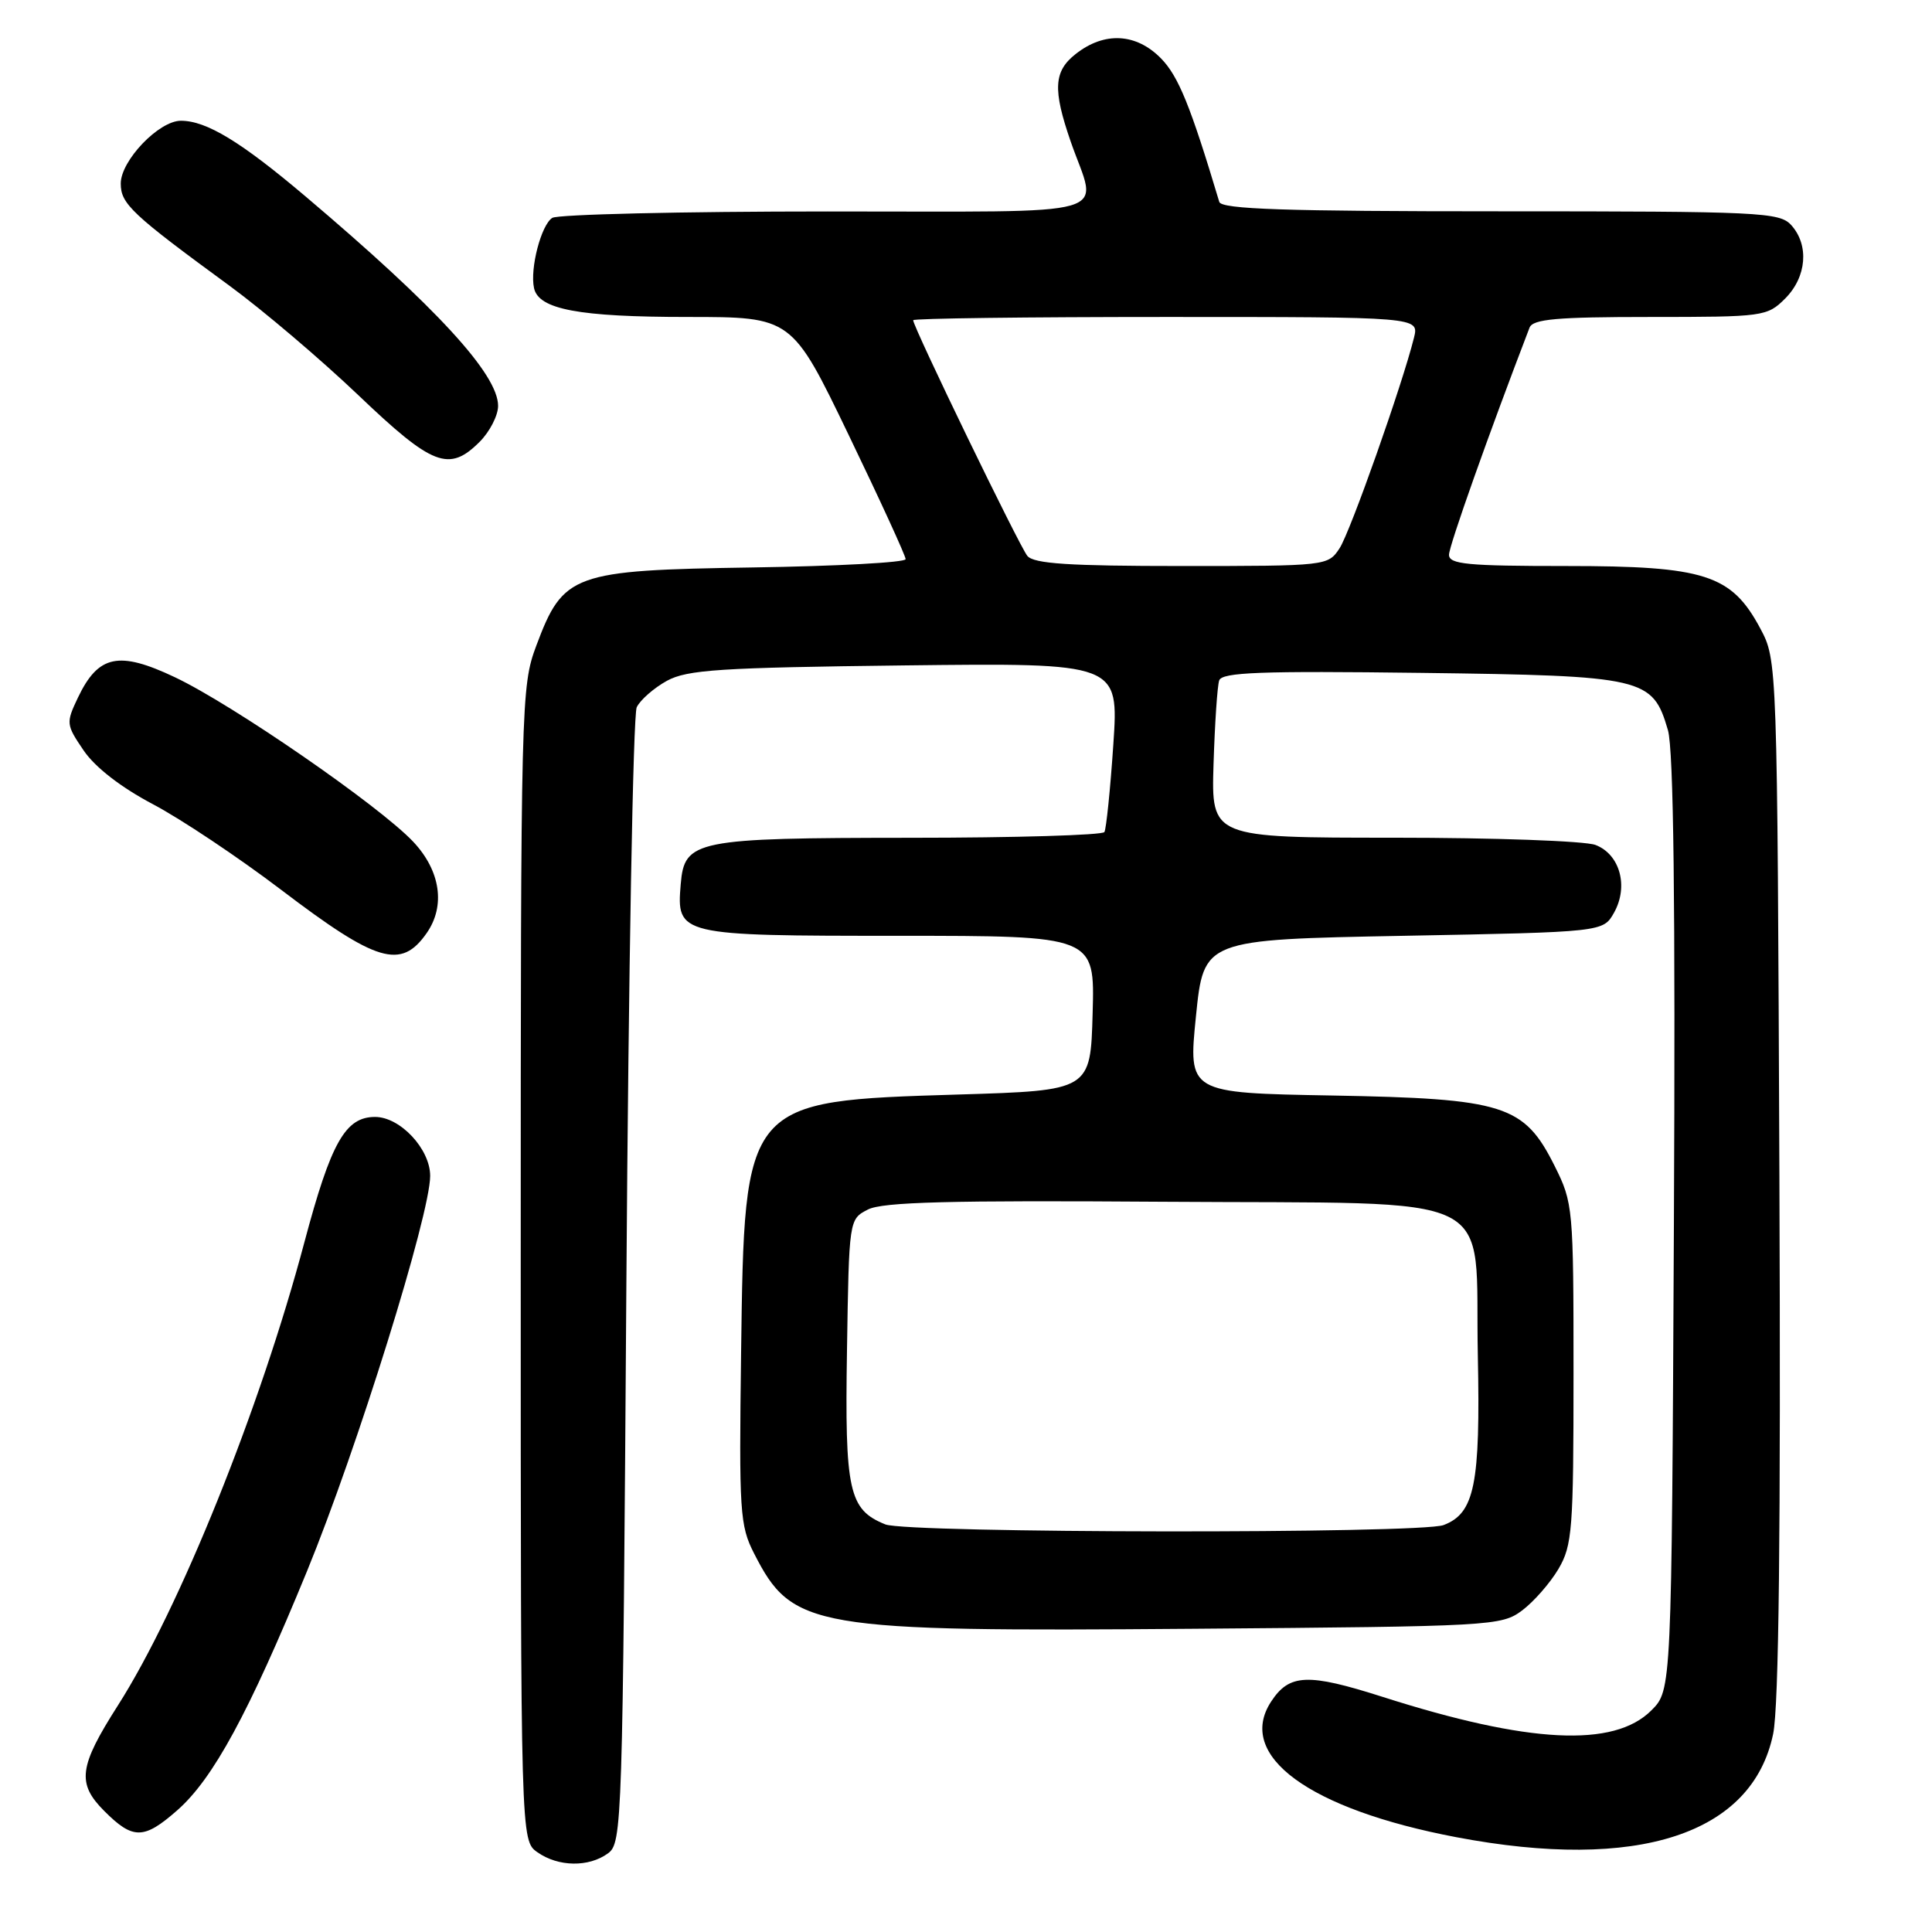 <?xml version="1.0" encoding="UTF-8" standalone="no"?>
<!DOCTYPE svg PUBLIC "-//W3C//DTD SVG 1.1//EN" "http://www.w3.org/Graphics/SVG/1.1/DTD/svg11.dtd" >
<svg xmlns="http://www.w3.org/2000/svg" xmlns:xlink="http://www.w3.org/1999/xlink" version="1.1" viewBox="0 0 256 256">
 <g >
 <path fill="currentColor"
d=" M 80.56 245.58 C 82.44 244.20 82.51 241.95 83.00 169.83 C 83.28 128.95 83.89 94.70 84.37 93.71 C 84.85 92.73 86.65 91.16 88.37 90.21 C 91.07 88.74 95.39 88.46 119.88 88.17 C 148.25 87.84 148.25 87.84 147.52 98.67 C 147.12 104.63 146.58 109.84 146.34 110.25 C 146.09 110.66 134.55 111.01 120.69 111.01 C 92.10 111.03 90.69 111.32 90.20 117.15 C 89.63 123.94 89.90 124.00 119.11 124.00 C 145.07 124.00 145.07 124.00 144.78 134.25 C 144.50 144.50 144.50 144.50 127.00 145.03 C 98.55 145.90 98.64 145.78 98.20 179.19 C 97.92 200.33 98.03 202.15 99.92 205.84 C 104.99 215.79 107.53 216.22 158.18 215.82 C 197.71 215.51 198.94 215.44 201.68 213.40 C 203.23 212.24 205.40 209.76 206.50 207.90 C 208.34 204.77 208.50 202.70 208.50 182.00 C 208.50 160.00 208.44 159.39 206.00 154.50 C 201.94 146.39 199.36 145.57 176.47 145.16 C 157.44 144.82 157.44 144.82 158.47 134.66 C 159.50 124.50 159.50 124.50 185.96 124.00 C 212.43 123.50 212.43 123.50 213.87 120.93 C 215.82 117.45 214.65 113.20 211.41 111.96 C 210.01 111.43 197.99 111.00 184.68 111.00 C 160.50 111.00 160.50 111.00 160.80 101.25 C 160.97 95.89 161.30 90.90 161.55 90.16 C 161.92 89.08 167.03 88.89 188.30 89.16 C 217.92 89.54 218.98 89.79 221.01 96.75 C 221.76 99.33 222.01 119.68 221.80 162.23 C 221.50 223.96 221.50 223.96 218.81 226.64 C 213.85 231.60 202.57 231.03 183.22 224.85 C 173.28 221.68 170.85 221.78 168.43 225.47 C 163.74 232.63 173.45 239.73 192.98 243.44 C 217.02 248.00 232.19 243.06 234.95 229.76 C 235.71 226.08 235.97 203.19 235.78 155.96 C 235.50 87.50 235.50 87.50 233.24 83.26 C 229.42 76.13 225.92 75.00 207.54 75.00 C 194.44 75.00 192.00 74.77 192.00 73.51 C 192.00 72.35 197.25 57.54 202.67 43.42 C 203.11 42.28 206.26 42.00 218.65 42.00 C 233.71 42.00 234.15 41.94 236.55 39.55 C 239.40 36.69 239.74 32.48 237.35 29.83 C 235.80 28.12 233.27 28.00 198.81 28.00 C 170.18 28.00 161.85 27.72 161.56 26.75 C 157.75 14.03 156.15 10.11 153.85 7.75 C 150.55 4.38 146.34 4.16 142.54 7.15 C 139.62 9.44 139.48 11.84 141.87 18.75 C 145.43 29.02 148.99 28.00 109.66 28.02 C 90.32 28.02 73.90 28.41 73.18 28.87 C 71.71 29.80 70.20 35.58 70.76 38.17 C 71.36 41.00 76.71 42.00 91.11 42.00 C 104.92 42.00 104.92 42.00 112.46 57.65 C 116.61 66.26 120.00 73.65 120.00 74.09 C 120.00 74.53 110.89 75.02 99.75 75.19 C 75.86 75.56 74.64 76.00 71.06 85.56 C 69.05 90.95 69.00 92.74 69.00 167.48 C 69.00 243.89 69.00 243.89 71.22 245.44 C 73.99 247.38 78.01 247.44 80.56 245.58 Z  M 23.48 239.88 C 28.24 235.70 32.95 227.02 40.68 208.19 C 47.32 192.00 57.00 160.93 57.00 155.81 C 57.00 152.25 53.03 148.00 49.70 148.00 C 45.76 148.00 43.86 151.37 40.34 164.58 C 34.49 186.61 23.77 213.21 15.61 226.00 C 10.44 234.10 10.16 236.31 13.82 239.97 C 17.62 243.78 19.06 243.76 23.48 239.88 Z  M 56.53 123.65 C 59.06 120.04 58.37 115.37 54.75 111.53 C 50.26 106.77 30.84 93.37 23.18 89.74 C 15.74 86.21 13.03 86.78 10.33 92.43 C 8.73 95.80 8.75 96.01 11.09 99.45 C 12.60 101.67 16.02 104.32 20.24 106.55 C 23.95 108.50 31.63 113.63 37.30 117.94 C 49.94 127.55 53.14 128.50 56.53 123.65 Z  M 63.55 58.55 C 64.90 57.20 66.00 55.05 66.00 53.78 C 66.00 49.60 57.85 40.73 40.50 26.04 C 31.91 18.77 27.36 16.00 23.97 16.00 C 21.05 16.00 16.00 21.28 16.00 24.32 C 16.00 27.02 17.45 28.38 30.50 37.93 C 34.90 41.16 42.55 47.66 47.50 52.38 C 57.32 61.75 59.50 62.59 63.55 58.55 Z  M 117.31 201.99 C 112.47 200.04 111.93 197.60 112.23 178.92 C 112.50 161.56 112.50 161.56 115.00 160.27 C 116.94 159.27 125.80 159.04 154.22 159.24 C 199.75 159.56 195.36 157.41 195.82 179.64 C 196.17 196.68 195.40 200.52 191.28 202.08 C 188.20 203.25 120.23 203.17 117.31 201.99 Z  M 136.13 73.66 C 135.08 72.39 121.00 43.34 121.00 42.43 C 121.00 42.19 136.08 42.00 154.52 42.00 C 188.04 42.00 188.04 42.00 187.36 44.75 C 185.81 50.98 178.93 70.46 177.50 72.65 C 175.96 74.98 175.82 75.00 156.60 75.00 C 141.65 75.00 136.99 74.70 136.13 73.66 Z "/>
</g>
</svg>